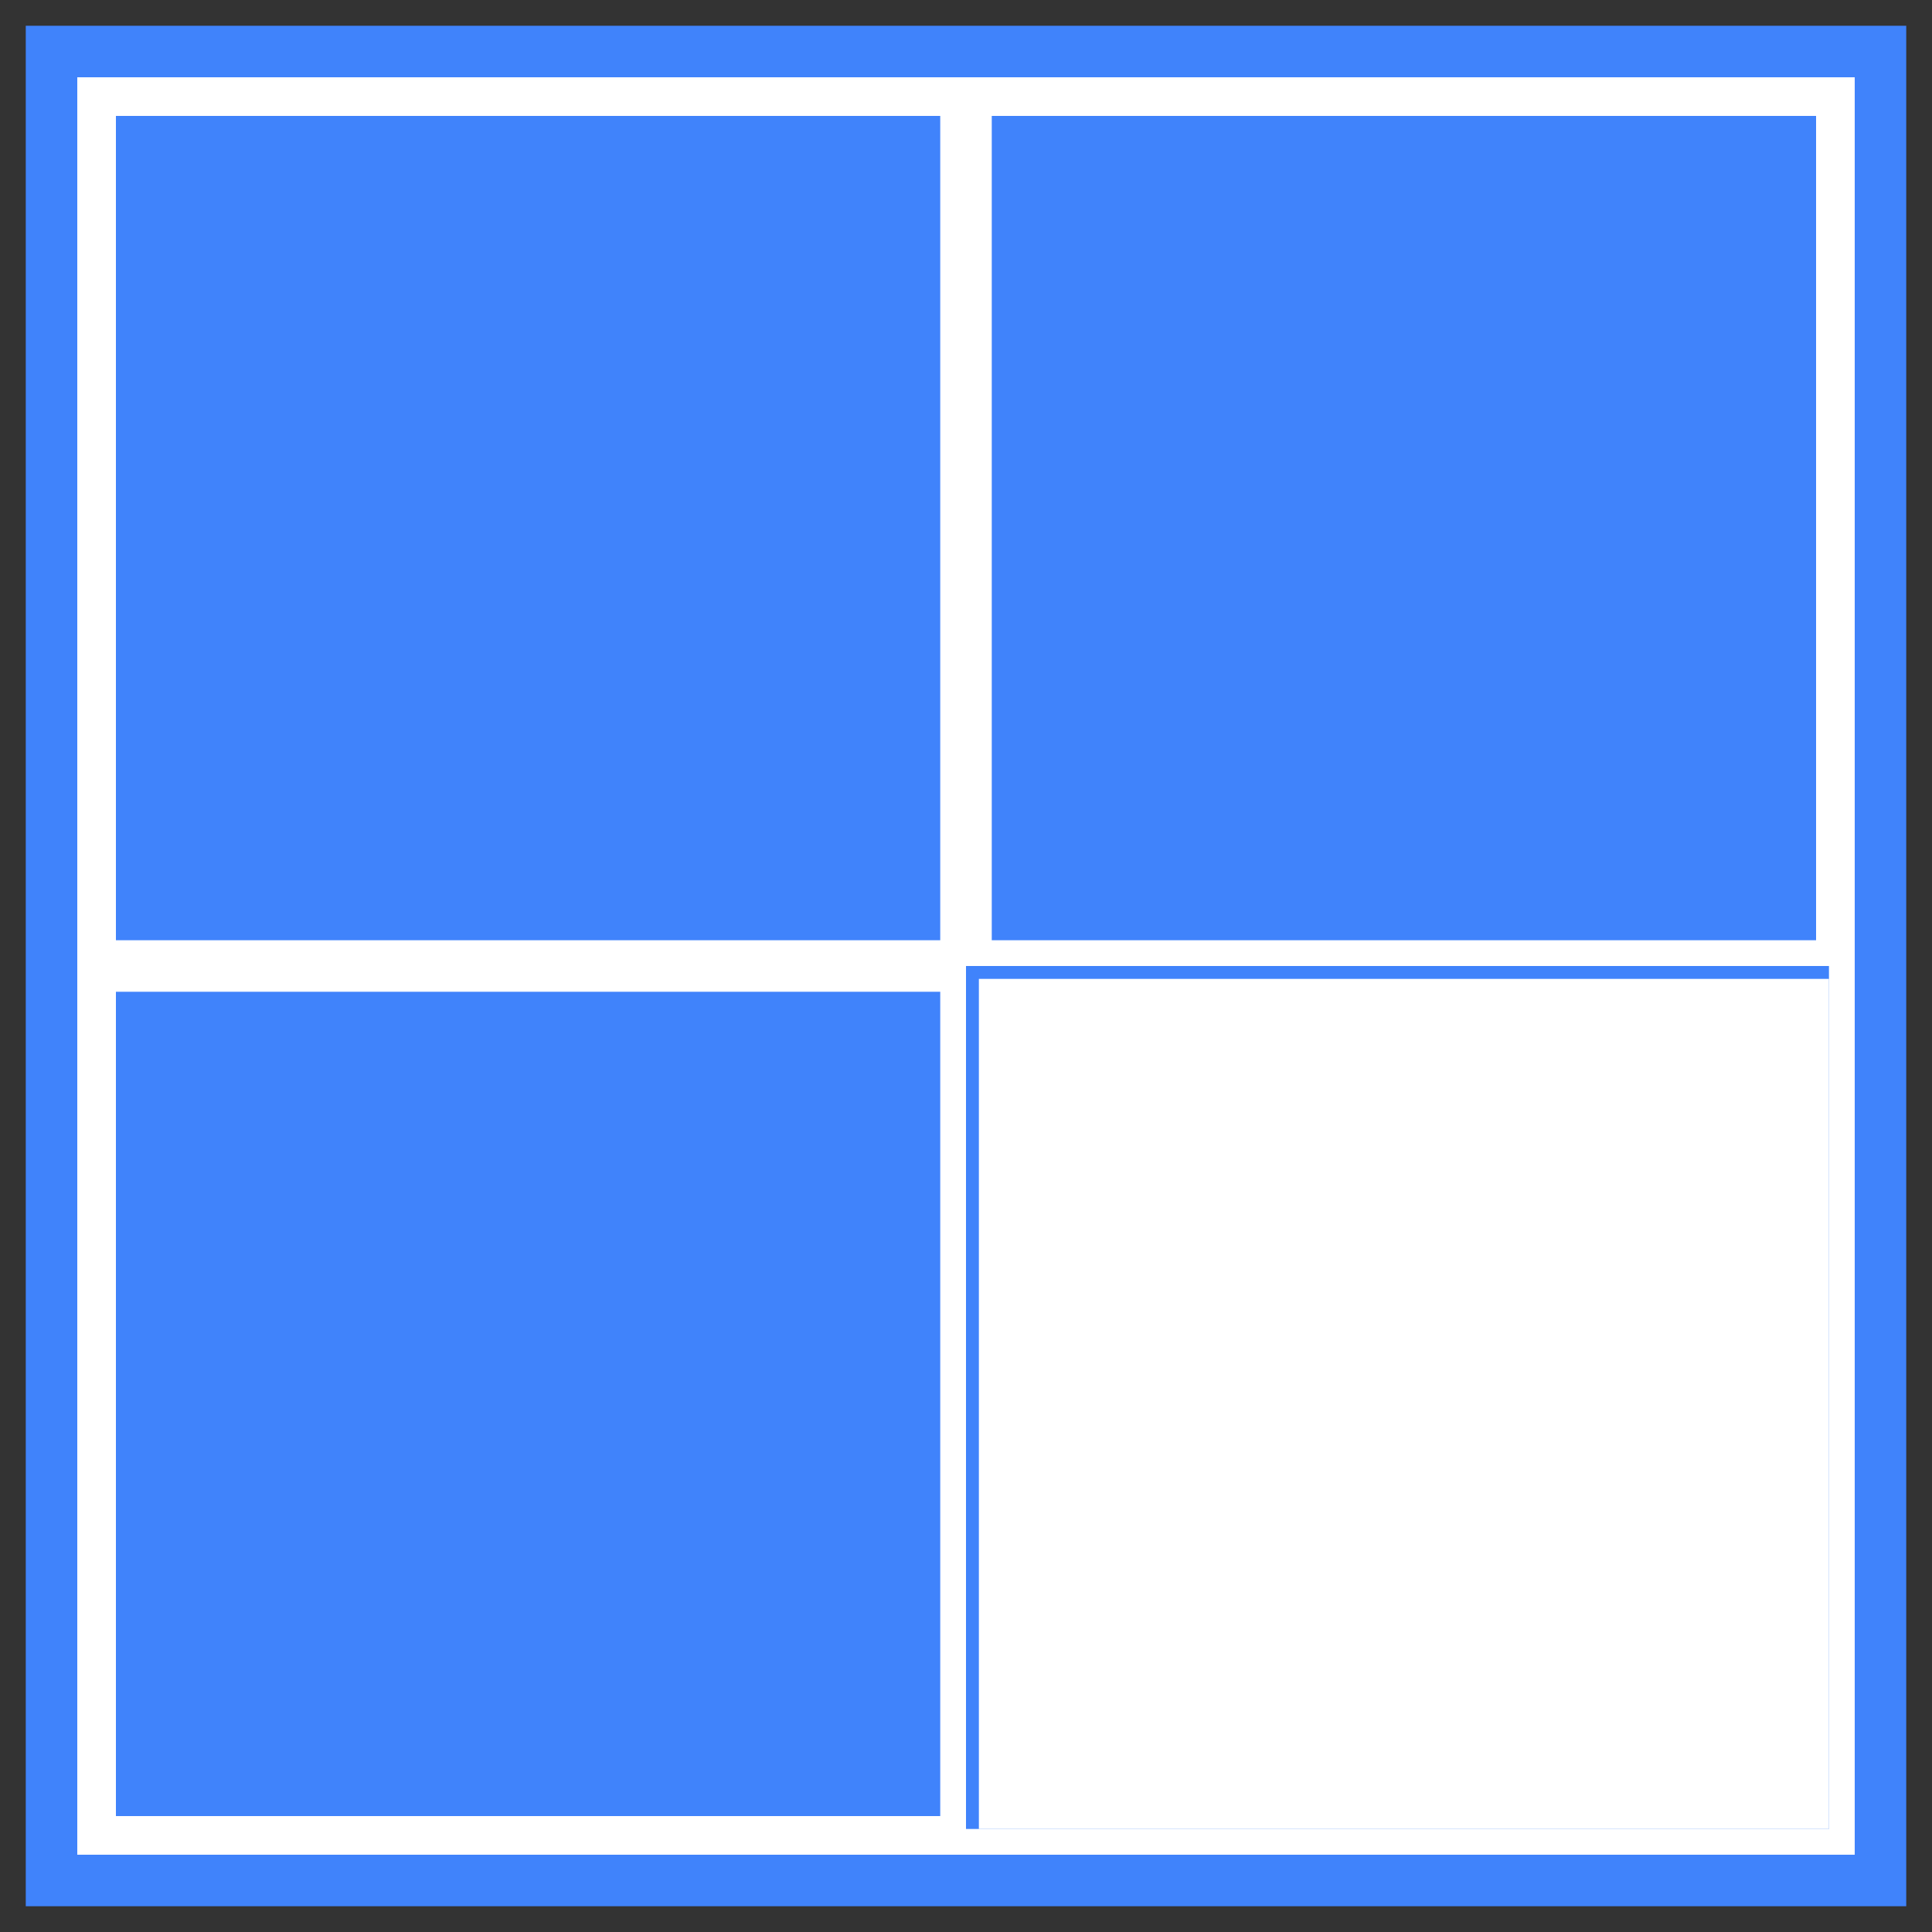 <?xml version="1.0" encoding="utf-8"?>
<!-- Generator: Adobe Illustrator 25.0.1, SVG Export Plug-In . SVG Version: 6.00 Build 0)  -->
<svg version="1.1" id="Layer_1" xmlns="http://www.w3.org/2000/svg" xmlns:xlink="http://www.w3.org/1999/xlink" x="0px" y="0px"
	 viewBox="0 0 75 75" style="enable-background:new 0 0 75 75;" xml:space="preserve">
<rect x="0" y="0" width="75" height="75" fill="#333333" stroke="none"/>
<style type="text/css">
	.st0{fill:#FFFFFF;stroke:#4083FB;stroke-width:2;stroke-miterlimit:10;}
	.st1{display:none;fill:#4083FB;}
	.st2{fill:#4083FB;}
	.st3{fill:#FFFFFF;}
	.st4{fill:#4083FB;stroke:#FFFFFF;stroke-miterlimit:10;}
	.st5{display:none;fill:#4083FB;stroke:#FFFFFF;stroke-miterlimit:10;}
</style>
<path class="st0" d="M2,2h71v71H2V2z"/>
<rect class="st1" width="75" height="75"/>
<polyline class="st2" points="71,4 71,71 4,71 4,4 71,4 "/>
<rect x="4" y="4" class="st3" width="33" height="33"/>
<rect x="38" y="4" class="st3" width="33" height="33"/>
<rect x="4" y="38" class="st3" width="33" height="33"/>
<rect x="38" y="38" class="st3" width="33" height="33"/>
<rect x="4" y="4" class="st4" width="33" height="33"/>
<rect x="38" y="4" class="st4" width="33" height="33"/>
<rect x="4" y="38" class="st4" width="33" height="33"/>
<rect x="38" y="38" class="st5" width="33" height="33"/>
</svg>
